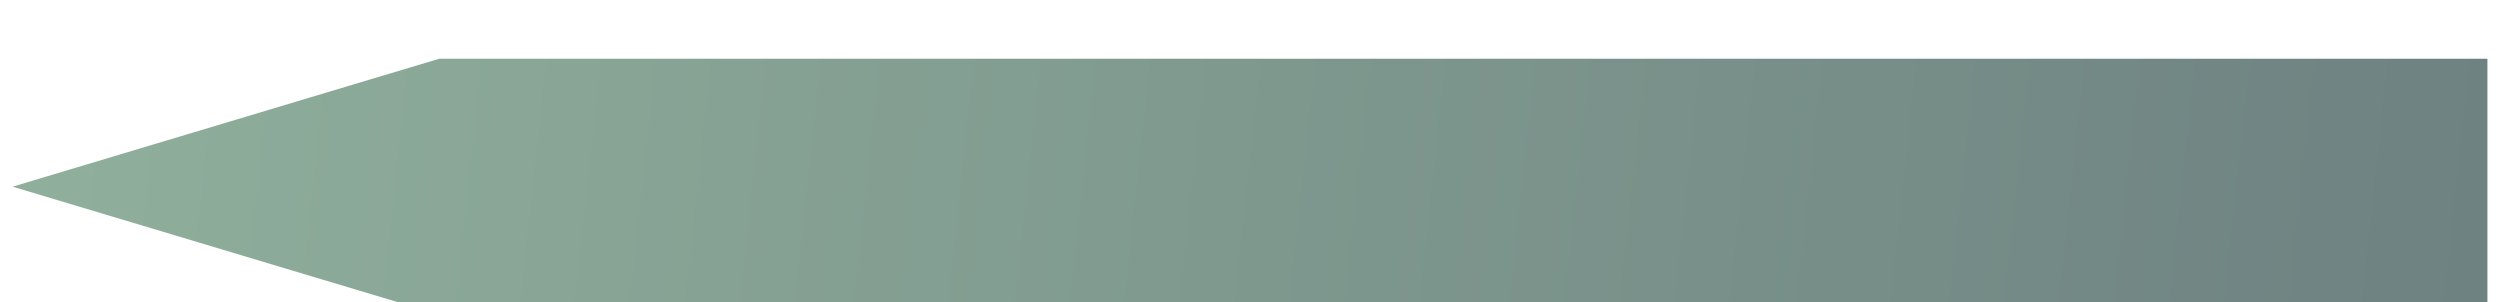 <svg width="596" height="72" viewBox="0 0 596 72" fill="none" xmlns="http://www.w3.org/2000/svg">
<g filter="url(#filter0_dddd_66_166)">
<path d="M593 62V1H104.724L3 31.5L104.724 62H593Z" fill="url(#paint0_linear_66_166)"/>
</g>
<defs>
<filter id="filter0_dddd_66_166" x="0" y="0" width="596" height="72" filterUnits="userSpaceOnUse" color-interpolation-filters="sRGB">
<feFlood flood-opacity="0" result="BackgroundImageFix"/>
<feColorMatrix in="SourceAlpha" type="matrix" values="0 0 0 0 0 0 0 0 0 0 0 0 0 0 0 0 0 0 127 0" result="hardAlpha"/>
<feOffset/>
<feGaussianBlur stdDeviation="0.5"/>
<feColorMatrix type="matrix" values="0 0 0 0 0 0 0 0 0 0 0 0 0 0 0 0 0 0 0.1 0"/>
<feBlend mode="normal" in2="BackgroundImageFix" result="effect1_dropShadow_66_166"/>
<feColorMatrix in="SourceAlpha" type="matrix" values="0 0 0 0 0 0 0 0 0 0 0 0 0 0 0 0 0 0 127 0" result="hardAlpha"/>
<feOffset dy="2"/>
<feGaussianBlur stdDeviation="1"/>
<feColorMatrix type="matrix" values="0 0 0 0 0 0 0 0 0 0 0 0 0 0 0 0 0 0 0.09 0"/>
<feBlend mode="normal" in2="effect1_dropShadow_66_166" result="effect2_dropShadow_66_166"/>
<feColorMatrix in="SourceAlpha" type="matrix" values="0 0 0 0 0 0 0 0 0 0 0 0 0 0 0 0 0 0 127 0" result="hardAlpha"/>
<feOffset dy="4"/>
<feGaussianBlur stdDeviation="1"/>
<feColorMatrix type="matrix" values="0 0 0 0 0 0 0 0 0 0 0 0 0 0 0 0 0 0 0.05 0"/>
<feBlend mode="normal" in2="effect2_dropShadow_66_166" result="effect3_dropShadow_66_166"/>
<feColorMatrix in="SourceAlpha" type="matrix" values="0 0 0 0 0 0 0 0 0 0 0 0 0 0 0 0 0 0 127 0" result="hardAlpha"/>
<feOffset dy="7"/>
<feGaussianBlur stdDeviation="1.5"/>
<feColorMatrix type="matrix" values="0 0 0 0 0 0 0 0 0 0 0 0 0 0 0 0 0 0 0.01 0"/>
<feBlend mode="normal" in2="effect3_dropShadow_66_166" result="effect4_dropShadow_66_166"/>
<feBlend mode="normal" in="SourceGraphic" in2="effect4_dropShadow_66_166" result="shape"/>
</filter>
<linearGradient id="paint0_linear_66_166" x1="17.91" y1="8.957" x2="950.659" y2="109.175" gradientUnits="userSpaceOnUse">
<stop stop-color="#8FAE9B"/>
<stop offset="1" stop-color="#596671"/>
</linearGradient>
</defs>
</svg>
